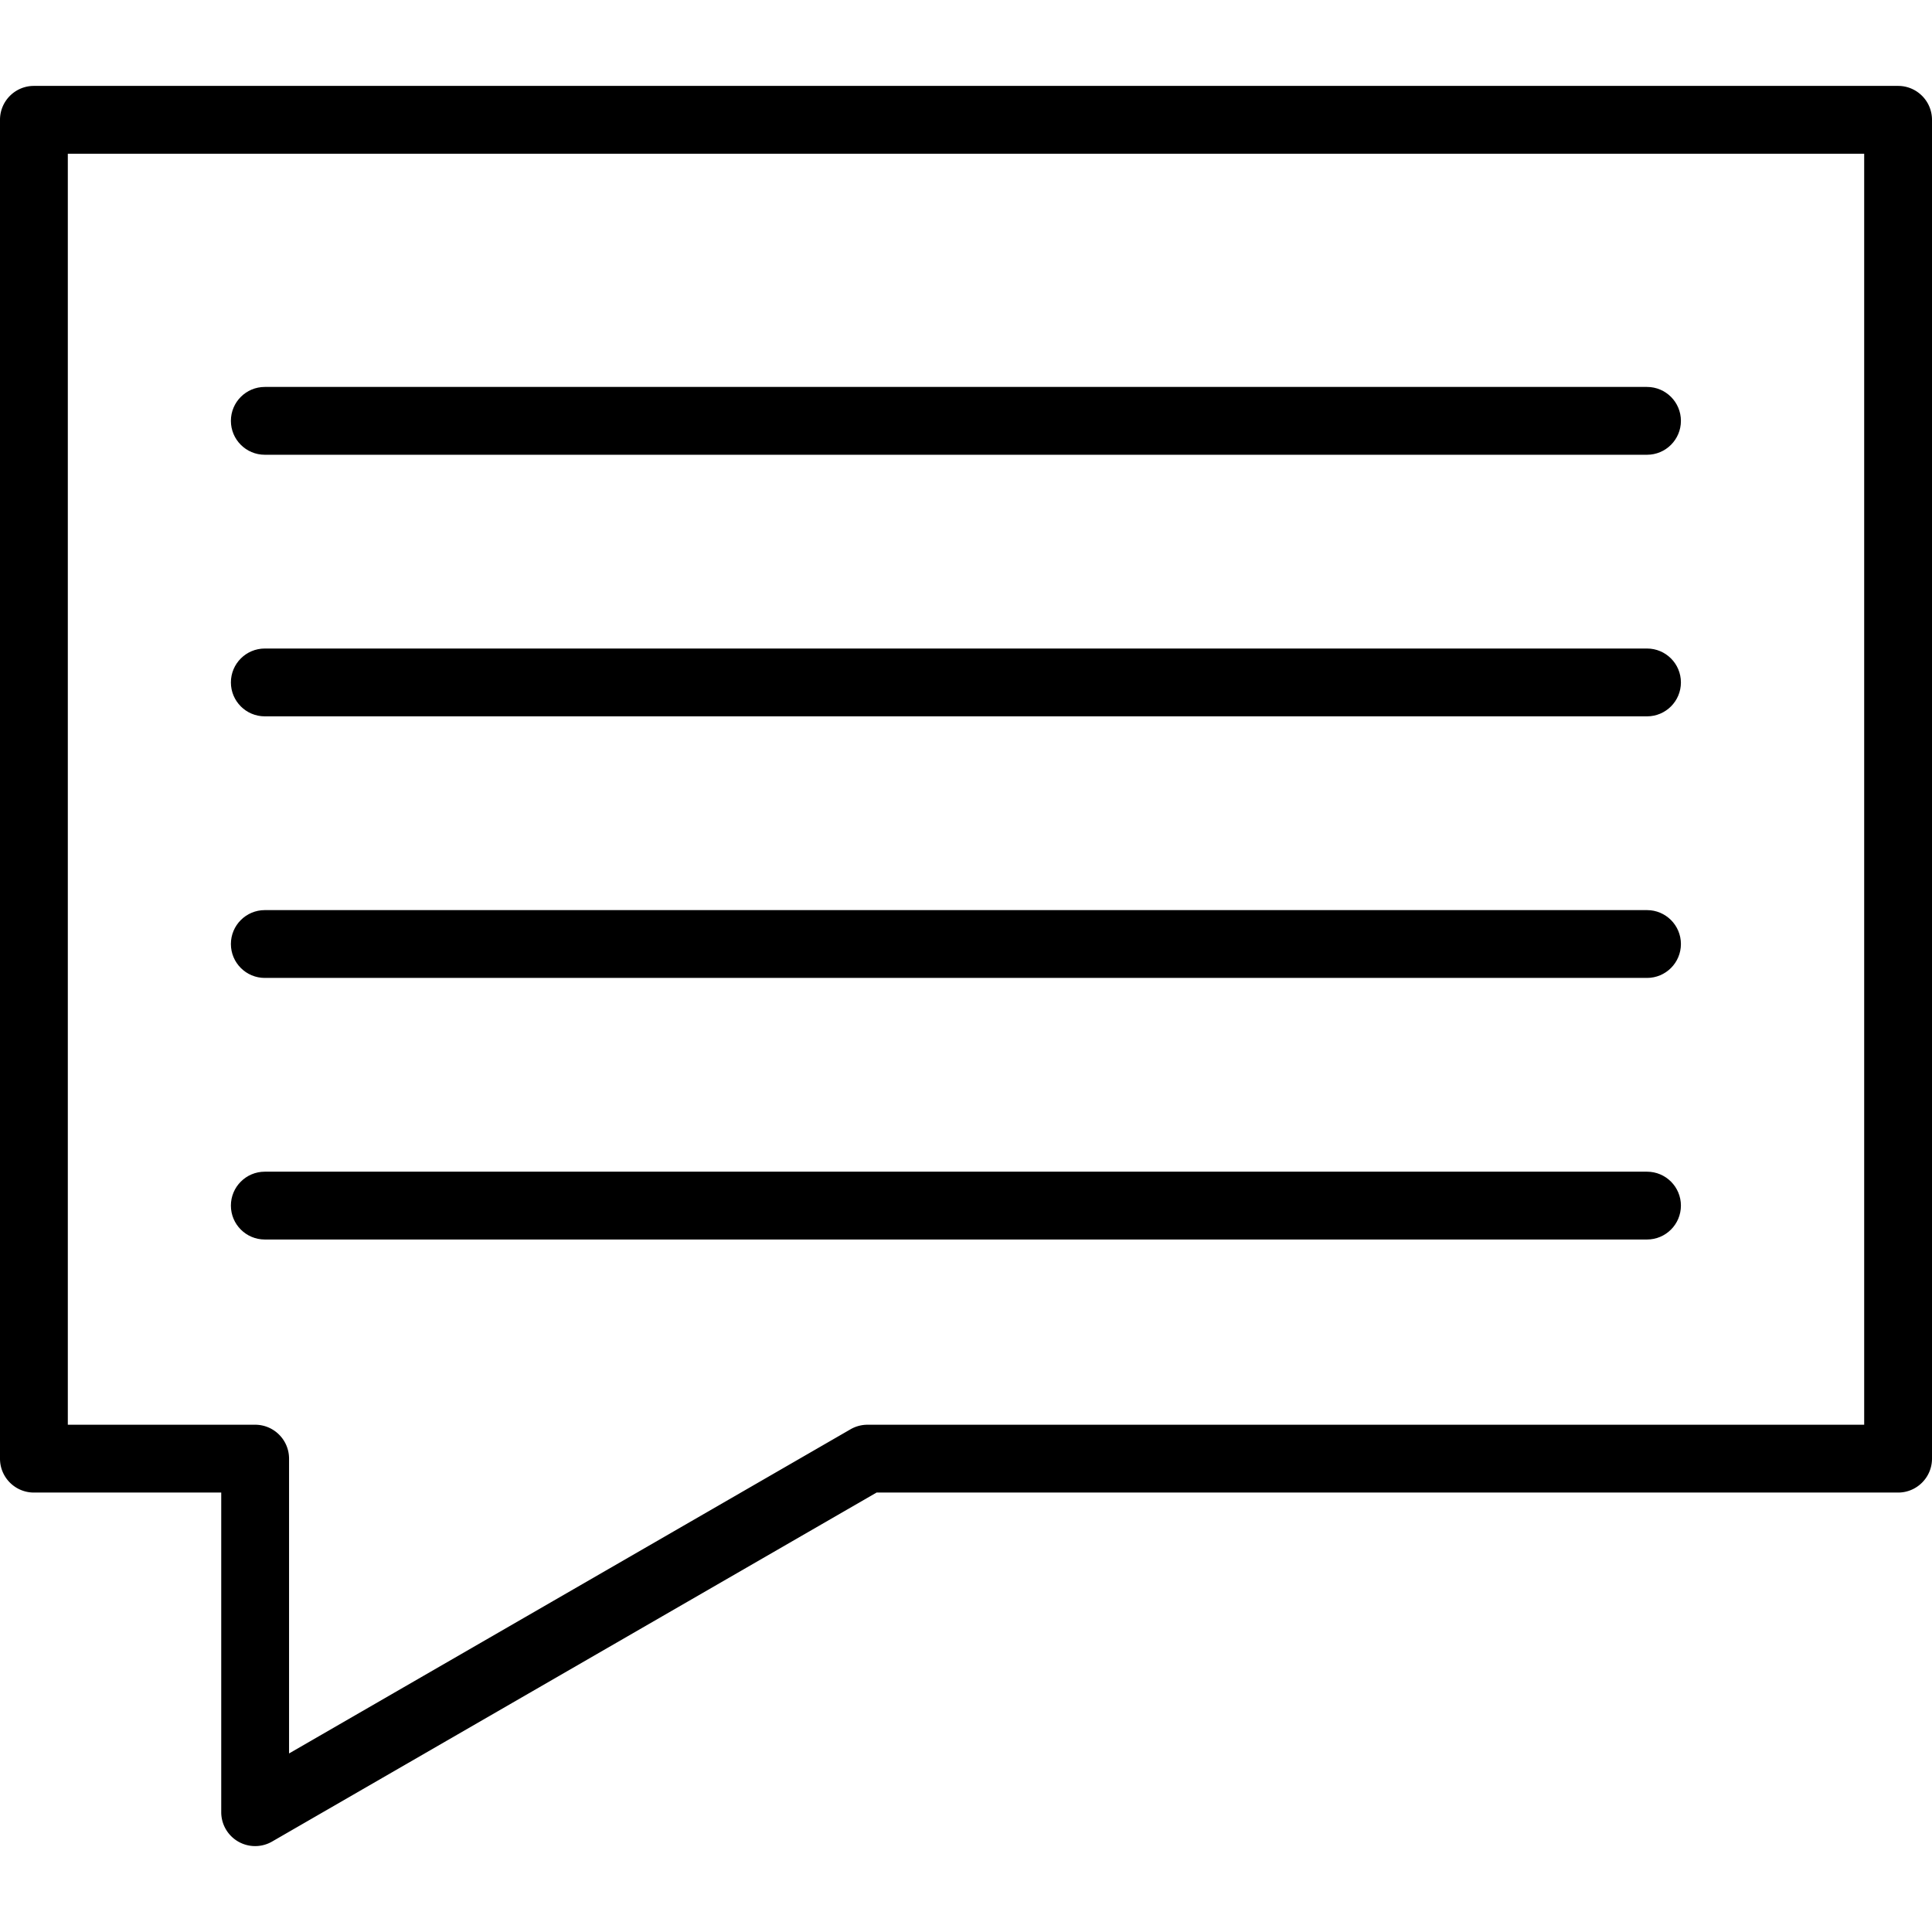 <svg xmlns="http://www.w3.org/2000/svg" viewBox="0 0 1800 1800"><path d="M1768.407 80.034H31.592C14.144 80.034 0 94.178 0 111.627v1247.362c0 17.453 14.144 31.593 31.592 31.593h174.524v297.79a31.582 31.582 0 0015.796 27.36 31.586 31.586 0 0031.592 0l563.182-325.15h951.721c17.449 0 31.593-14.14 31.593-31.593V111.627c0-17.449-14.144-31.593-31.593-31.593zm-31.592 1247.362H808.22a31.658 31.658 0 00-15.796 4.231l-523.123 302.03v-274.669c0-17.444-14.144-31.593-31.592-31.593H63.185V143.219h1673.631v1184.177z"/><path d="M246.713 423.688h1287.764c17.448 0 31.592-14.144 31.592-31.593 0-17.449-14.144-31.592-31.592-31.592H246.713c-17.449 0-31.592 14.143-31.592 31.592 0 17.45 14.143 31.593 31.592 31.593zm0 243.712h1287.764c17.448 0 31.592-14.143 31.592-31.592s-14.144-31.592-31.592-31.592H246.713c-17.449 0-31.592 14.143-31.592 31.592s14.143 31.592 31.592 31.592zm0 243.709h1287.764c17.448 0 31.592-14.142 31.592-31.59 0-17.449-14.144-31.593-31.592-31.593H246.713c-17.449 0-31.592 14.144-31.592 31.593 0 17.449 14.143 31.59 31.592 31.59zm0 243.711h1287.764c17.448 0 31.592-14.139 31.592-31.592 0-17.444-14.144-31.592-31.592-31.592H246.713c-17.449 0-31.592 14.147-31.592 31.592 0 17.454 14.143 31.592 31.592 31.592z"/></svg>